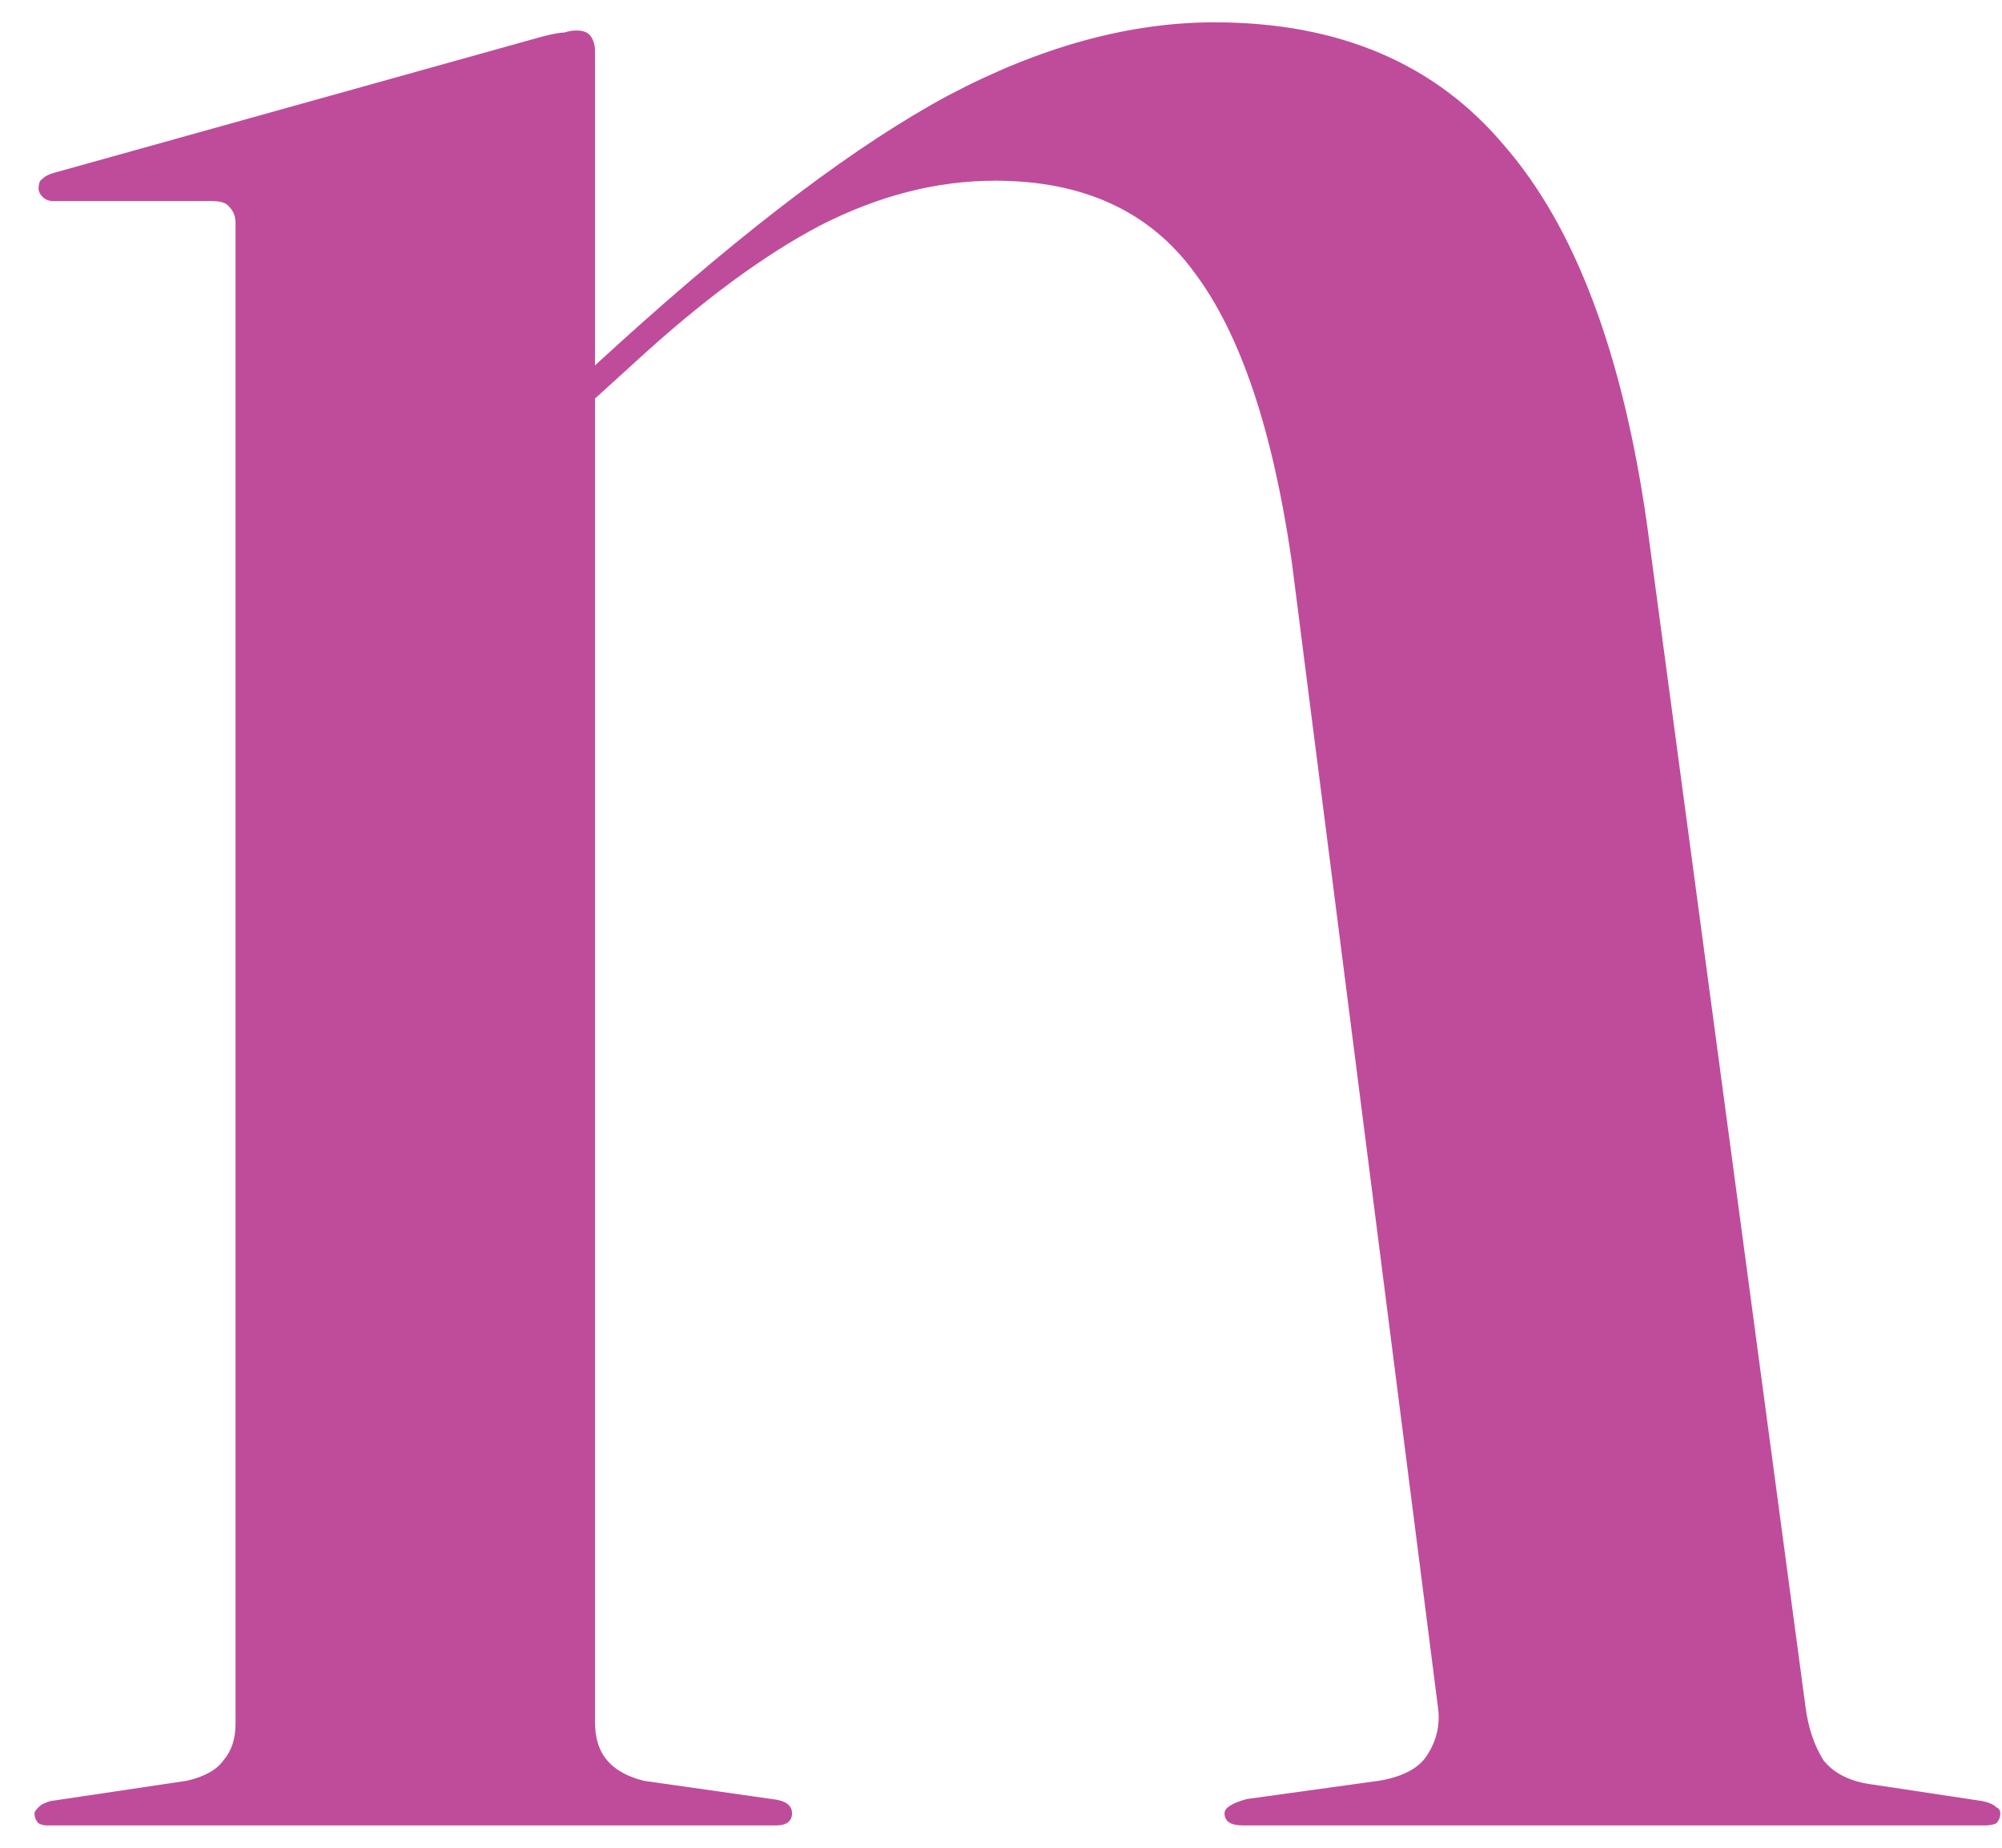 <svg xmlns="http://www.w3.org/2000/svg" width="26" height="24" viewBox="0 0 26 24" fill="none">
  <path d="M7.727 0.659V22.365C7.727 22.576 7.78 22.743 7.886 22.866C7.991 22.989 8.149 23.077 8.36 23.13L10.022 23.367C10.198 23.384 10.286 23.446 10.286 23.552C10.286 23.657 10.215 23.71 10.075 23.71H0.607C0.571 23.71 0.536 23.701 0.501 23.683C0.466 23.648 0.448 23.604 0.448 23.552C0.448 23.534 0.466 23.508 0.501 23.473C0.536 23.437 0.589 23.411 0.659 23.393L2.426 23.13C2.655 23.077 2.813 22.989 2.901 22.866C3.007 22.743 3.059 22.584 3.059 22.391V2.901C3.059 2.813 3.033 2.743 2.98 2.69C2.945 2.637 2.866 2.611 2.743 2.611H0.686C0.633 2.611 0.589 2.593 0.554 2.558C0.519 2.523 0.501 2.488 0.501 2.453C0.501 2.382 0.519 2.338 0.554 2.321C0.589 2.286 0.642 2.259 0.712 2.242L7.042 0.475C7.182 0.439 7.279 0.422 7.332 0.422C7.385 0.404 7.437 0.396 7.49 0.396C7.578 0.396 7.64 0.422 7.675 0.475C7.71 0.527 7.727 0.589 7.727 0.659ZM7.358 5.512L7.147 5.275L8.044 4.457C9.714 2.945 11.138 1.872 12.316 1.239C13.512 0.607 14.664 0.29 15.771 0.29C17.389 0.29 18.646 0.826 19.543 1.899C20.457 2.954 21.073 4.589 21.389 6.804L23.446 22.154C23.481 22.435 23.56 22.672 23.683 22.866C23.824 23.042 24.044 23.147 24.343 23.182L25.741 23.393C25.829 23.411 25.89 23.437 25.925 23.473C25.96 23.49 25.978 23.516 25.978 23.552C25.978 23.604 25.96 23.648 25.925 23.683C25.89 23.701 25.837 23.71 25.767 23.71H16.141C15.982 23.71 15.903 23.657 15.903 23.552C15.903 23.481 16 23.42 16.193 23.367L17.908 23.13C18.224 23.077 18.435 22.963 18.541 22.787C18.664 22.593 18.708 22.382 18.672 22.154L16.774 7.279C16.527 5.574 16.105 4.325 15.508 3.534C14.928 2.743 14.066 2.347 12.923 2.347C12.167 2.347 11.411 2.541 10.655 2.927C9.916 3.314 9.108 3.912 8.229 4.721L7.358 5.512Z" fill="#BF4C9A"/>
</svg>
